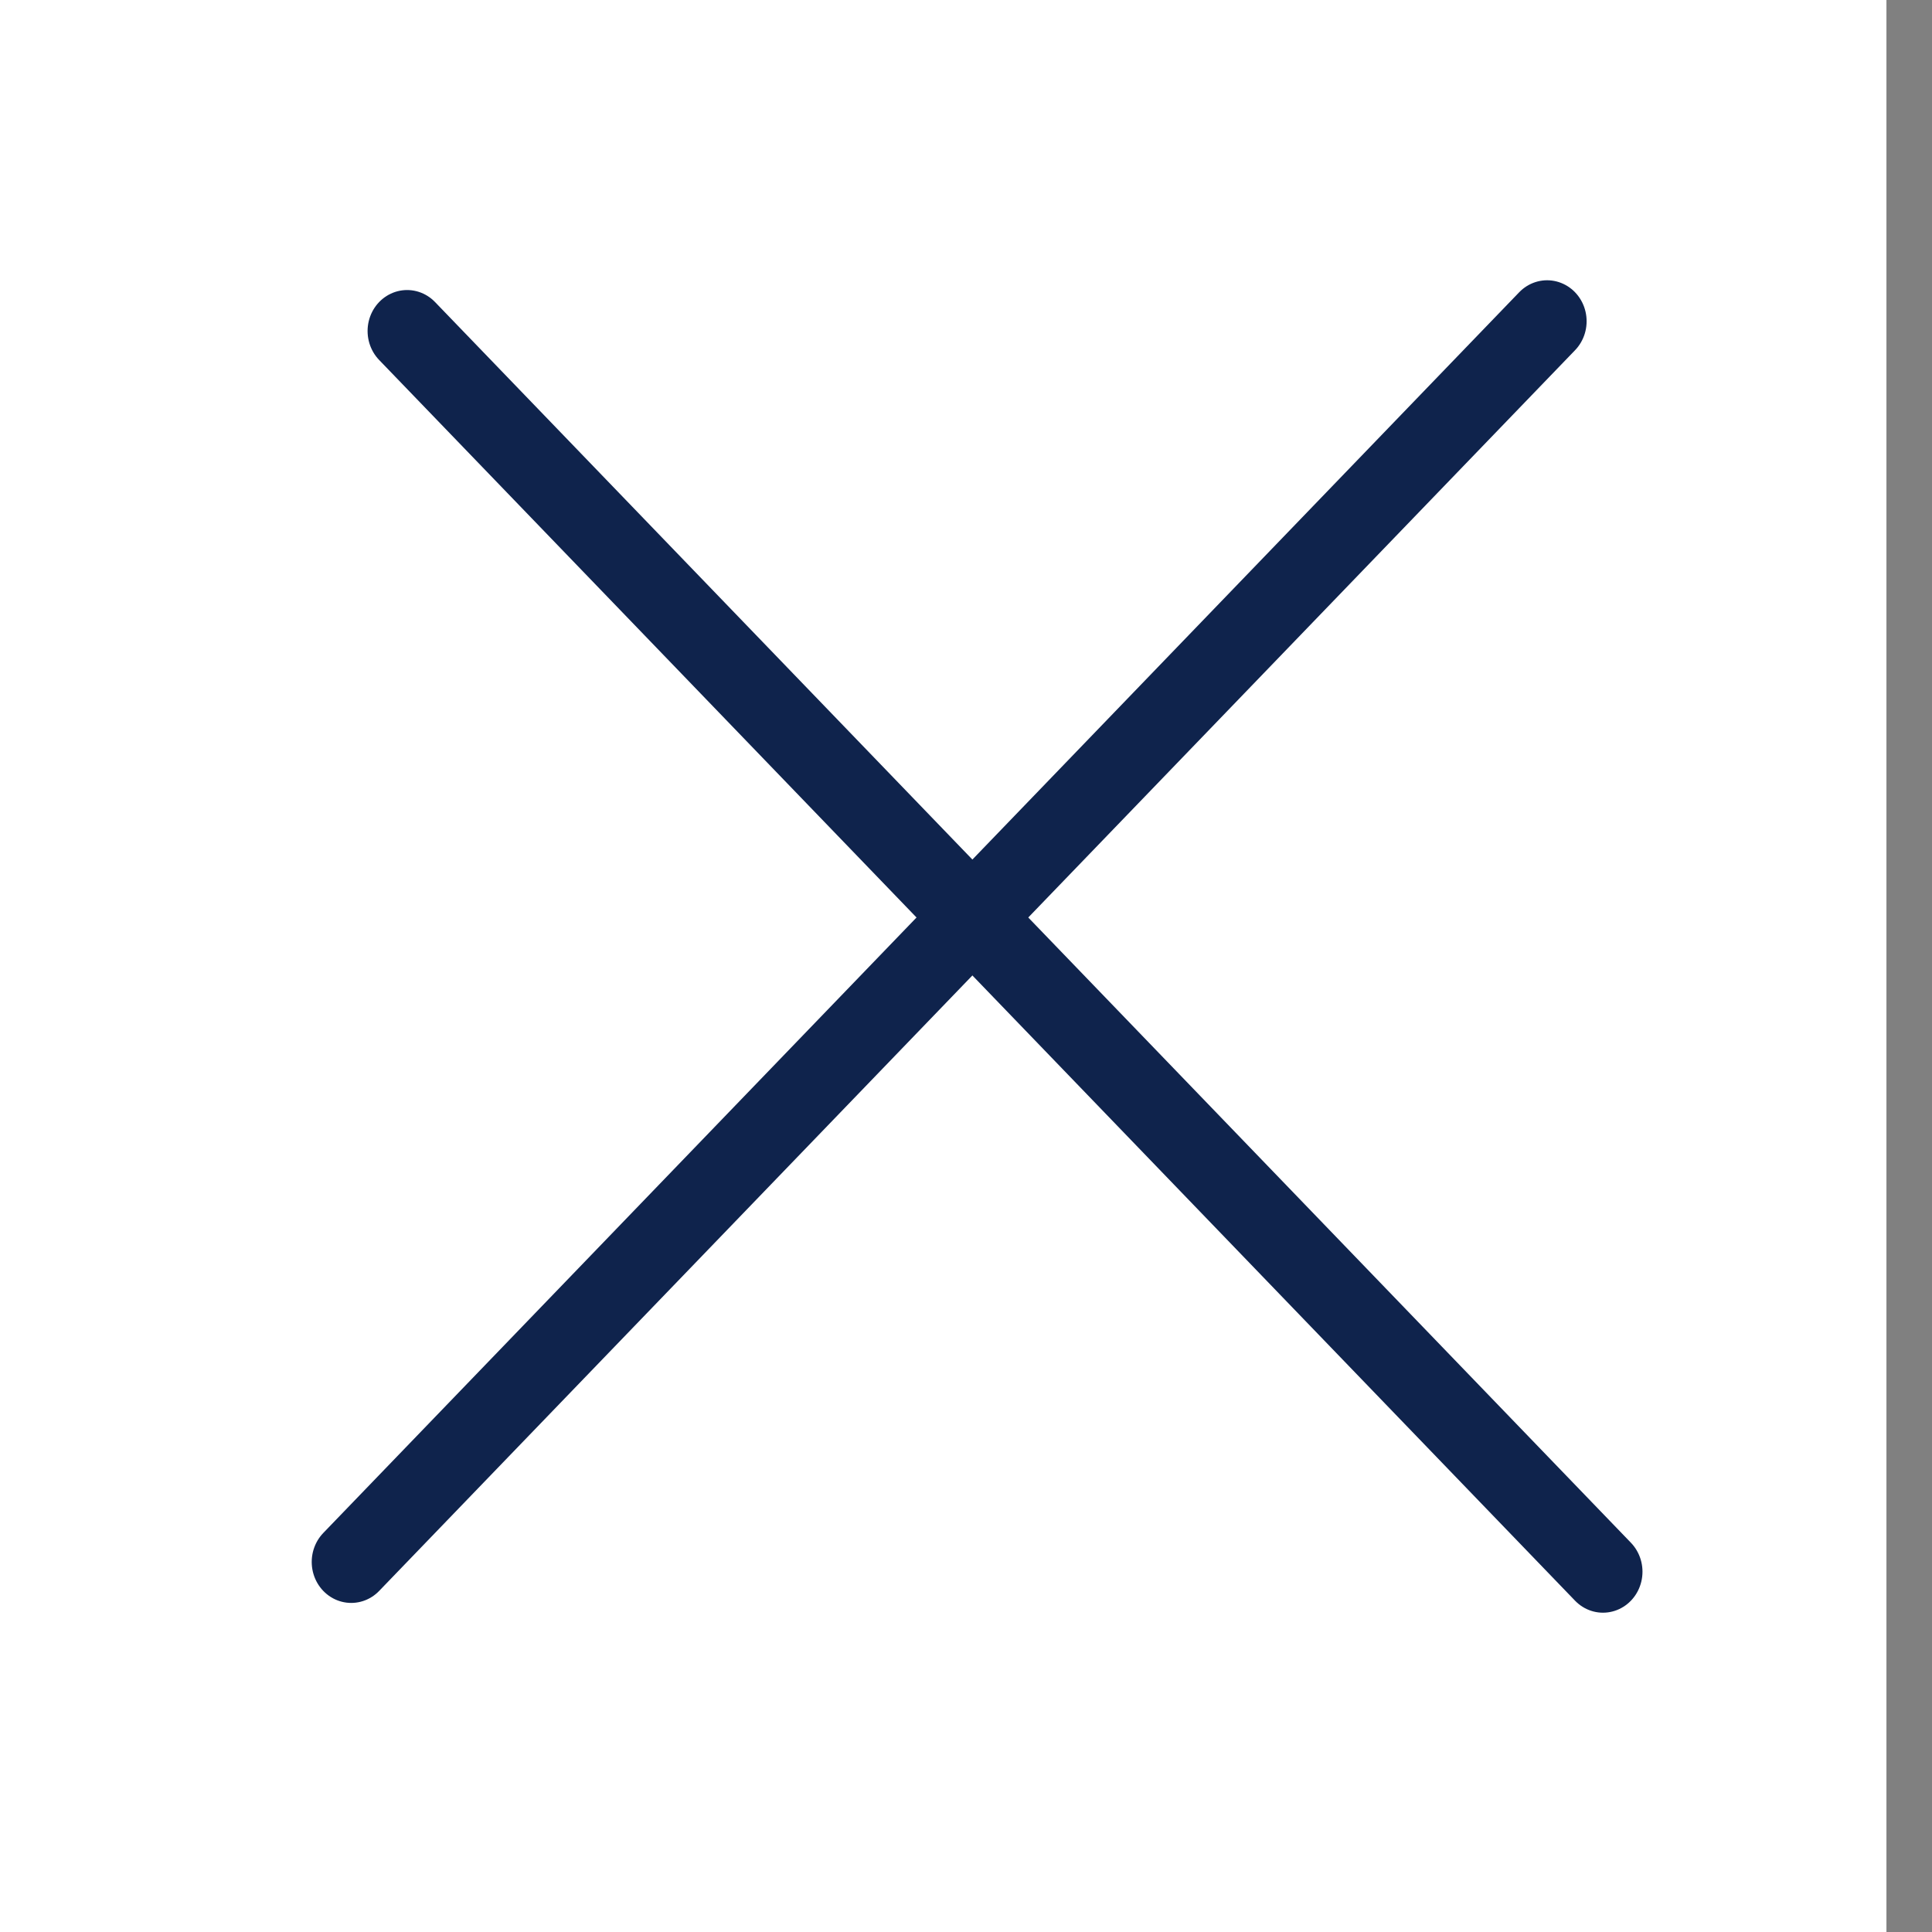 <svg width="24" height="24" viewBox="0 0 24 24" fill="none" xmlns="http://www.w3.org/2000/svg">
<rect x="0" y="0" width="24" height="24" fill="#808080" stroke="none"/>
<rect width="24" height="24.878" transform="translate(-0.566 -0.264)" fill="white" style="mix-blend-mode:multiply"/>
<line x1="0.5" y1="-0.5" x2="21.906" y2="-0.5" transform="matrix(0.694 0.72 -0.694 0.72 4.363 4.112)" stroke="#0F234C" stroke-linecap="round"/>
<line x1="0.5" y1="-0.5" x2="21.906" y2="-0.5" transform="matrix(0.694 -0.72 0.694 0.72 4.363 20.123)" stroke="#0F234C" stroke-linecap="round"/>
</svg>
